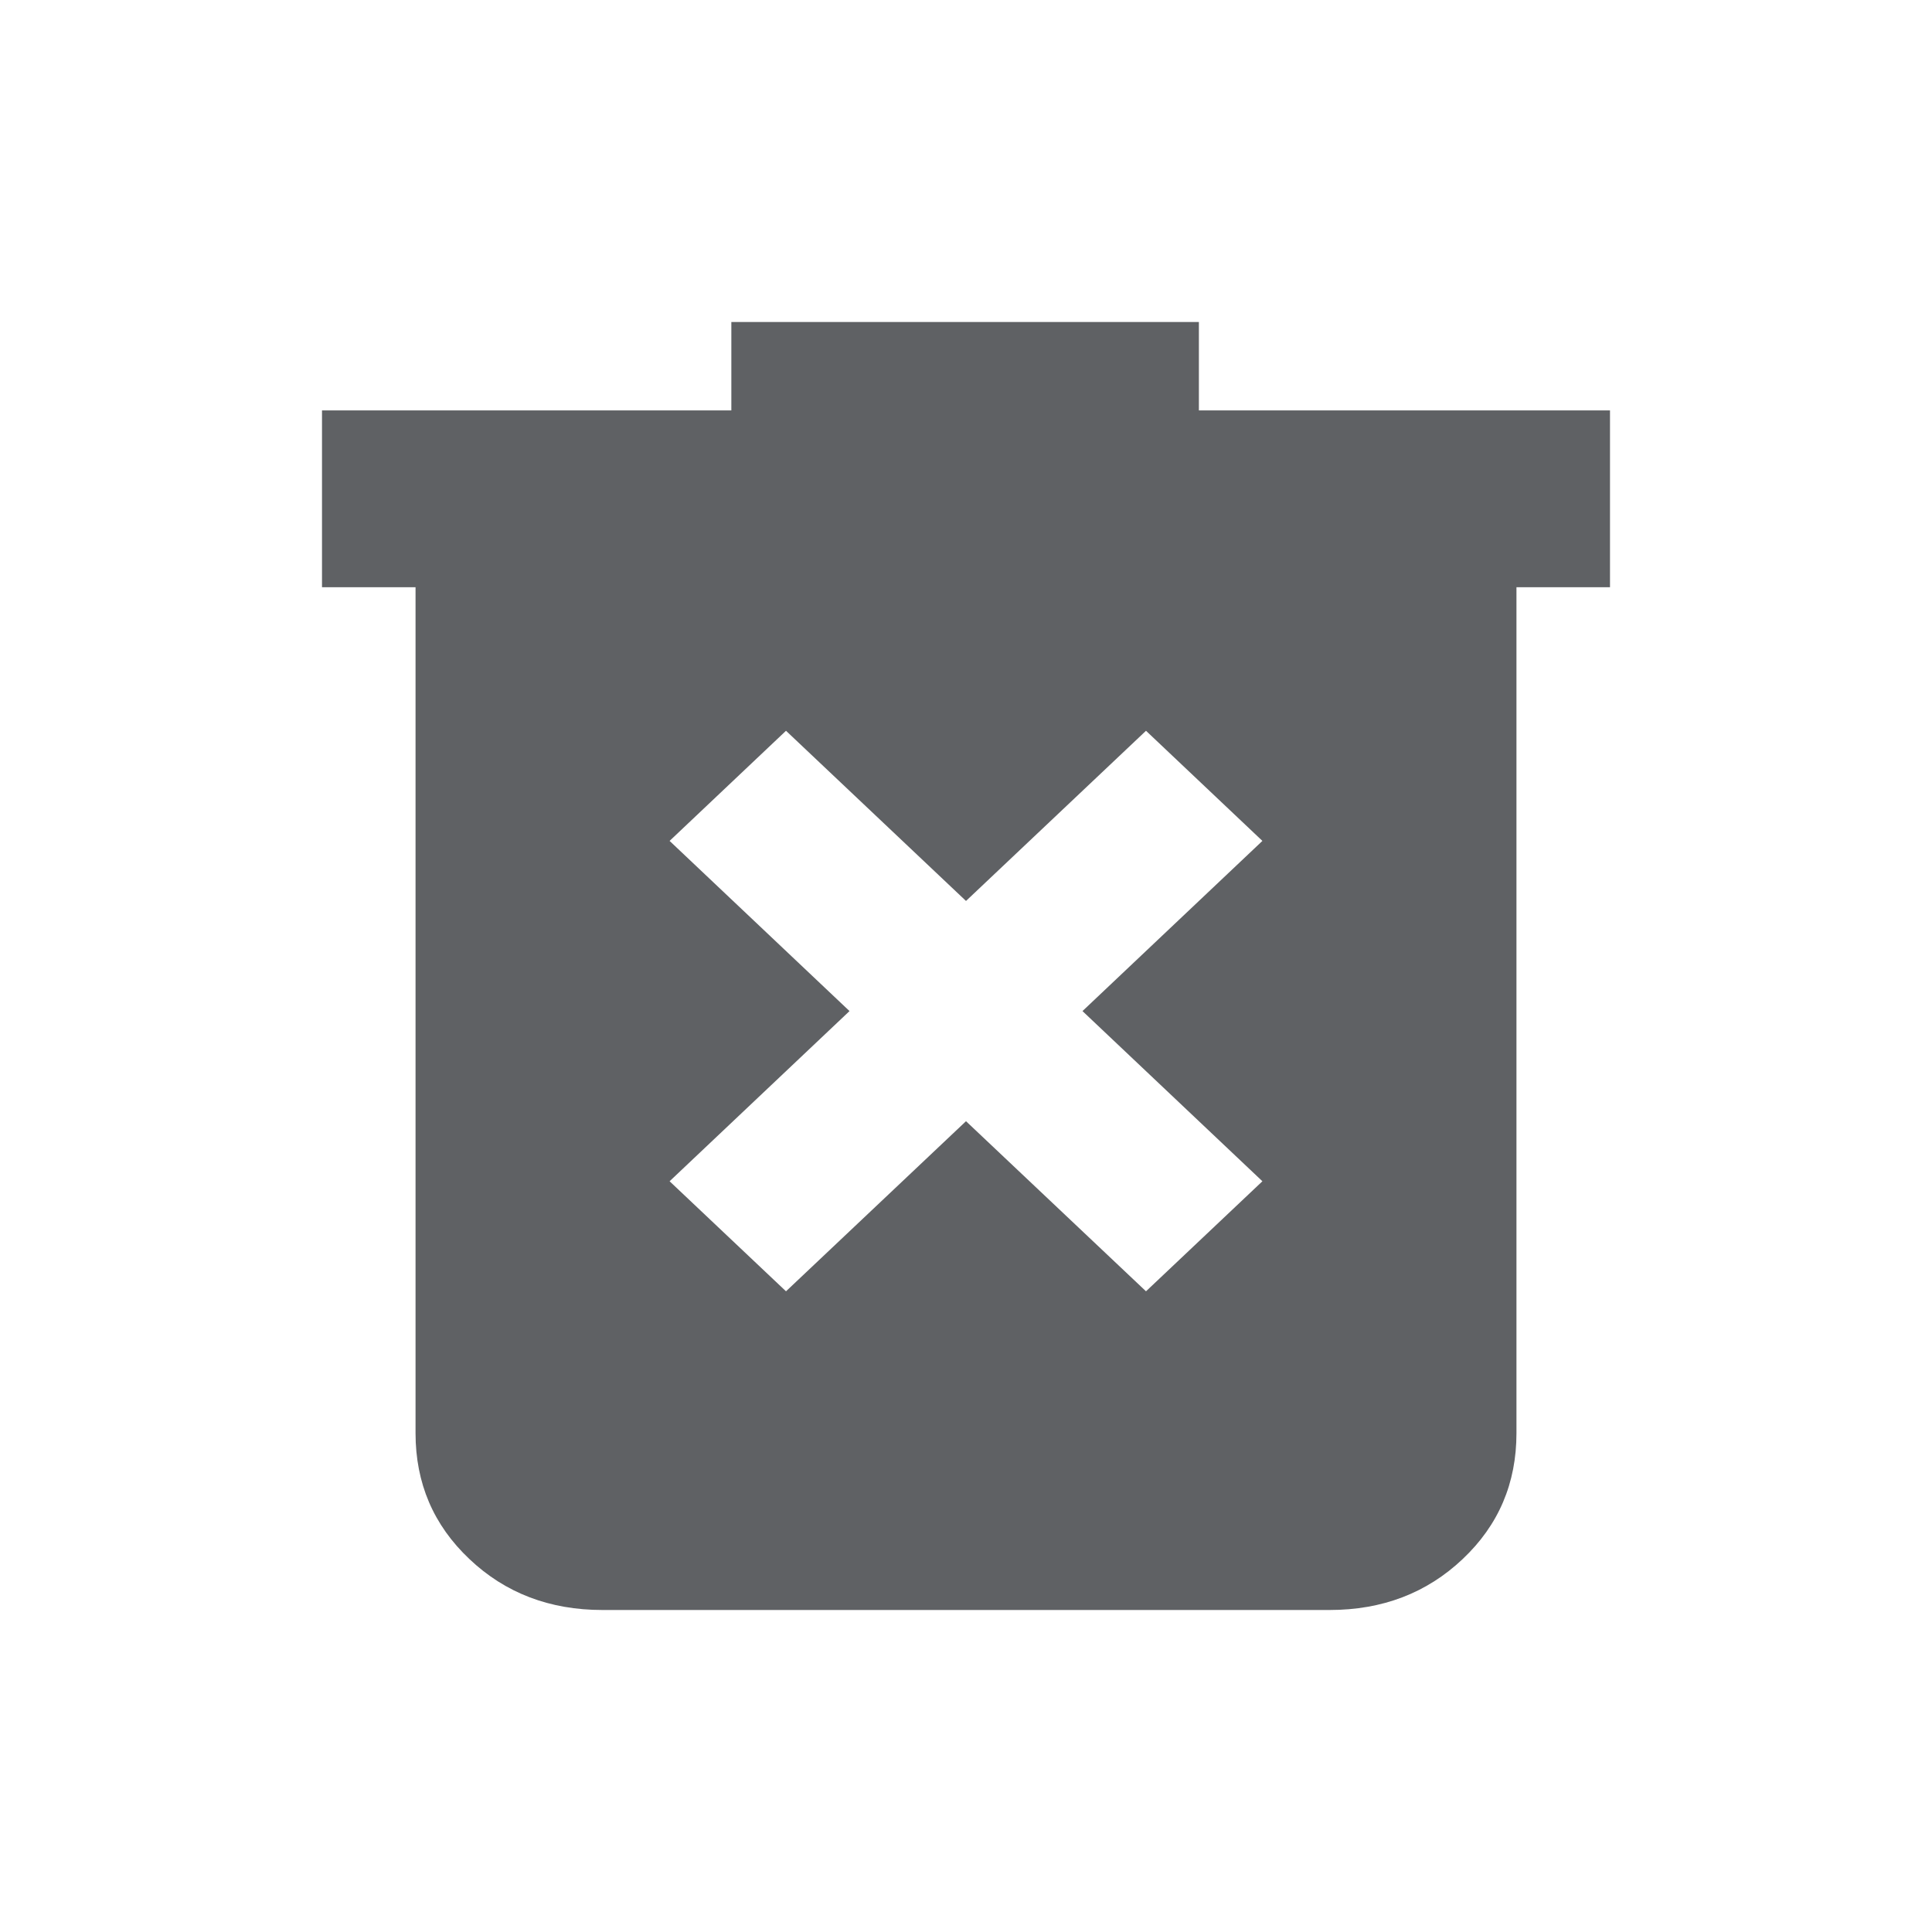 <svg width="24" height="24" viewBox="0 0 24 24" fill="none" xmlns="http://www.w3.org/2000/svg">
<path d="M9.764 16.041L12 13.928L14.236 16.041L15.682 14.674L13.447 12.56L15.682 10.446L14.236 9.078L12 11.192L9.764 9.078L8.318 10.446L10.553 12.56L8.318 14.674L9.764 16.041ZM7.485 20C6.827 20 6.276 19.789 5.831 19.367C5.385 18.946 5.162 18.425 5.162 17.803V7.295H4V5.098H9.085V4H14.893V5.098H20V7.295H18.838V17.803C18.838 18.425 18.616 18.946 18.17 19.367C17.724 19.789 17.173 20 16.515 20H7.485Z" fill="#5F6164"/>
</svg>
